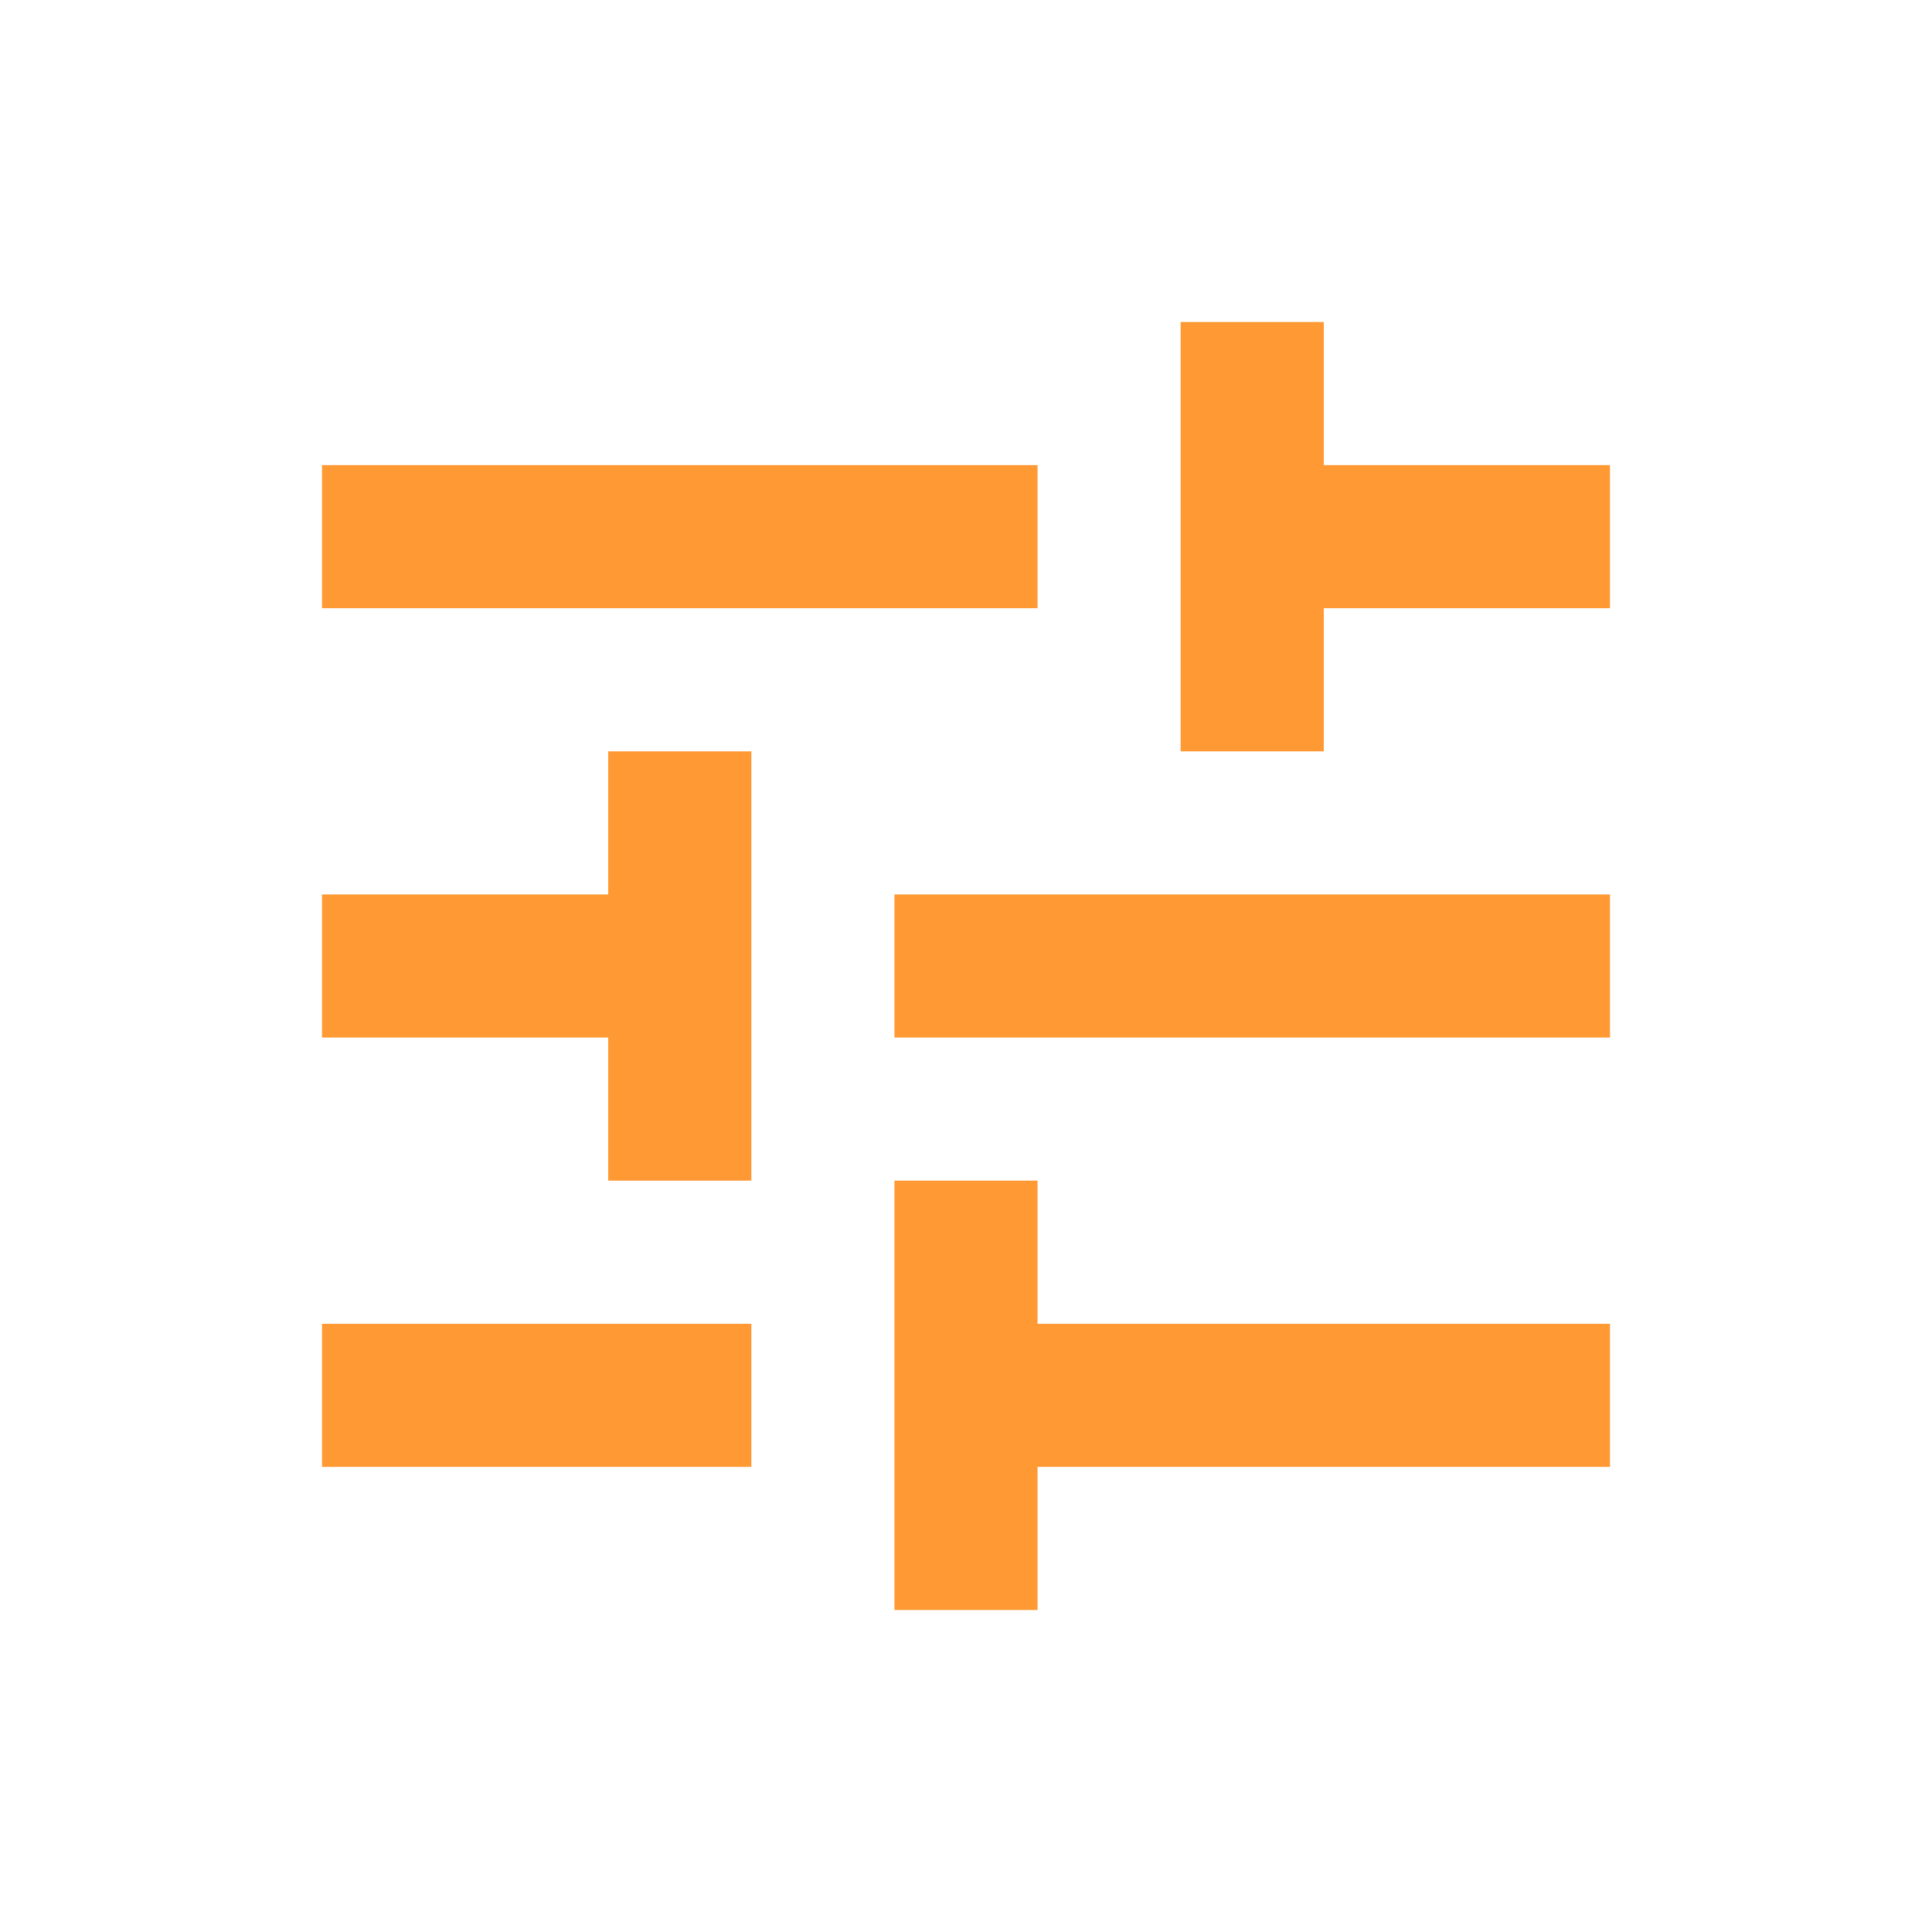<svg width="30" height="30" viewBox="0 0 30 30" fill="none" xmlns="http://www.w3.org/2000/svg">
<path d="M13.889 25V18.333H16.111V20.556H25V22.778H16.111V25H13.889ZM5 22.778V20.556H11.667V22.778H5ZM9.444 18.333V16.111H5V13.889H9.444V11.667H11.667V18.333H9.444ZM13.889 16.111V13.889H25V16.111H13.889ZM18.333 11.667V5H20.556V7.222H25V9.444H20.556V11.667H18.333ZM5 9.444V7.222H16.111V9.444H5Z" fill="#FF9934"/>
</svg>

